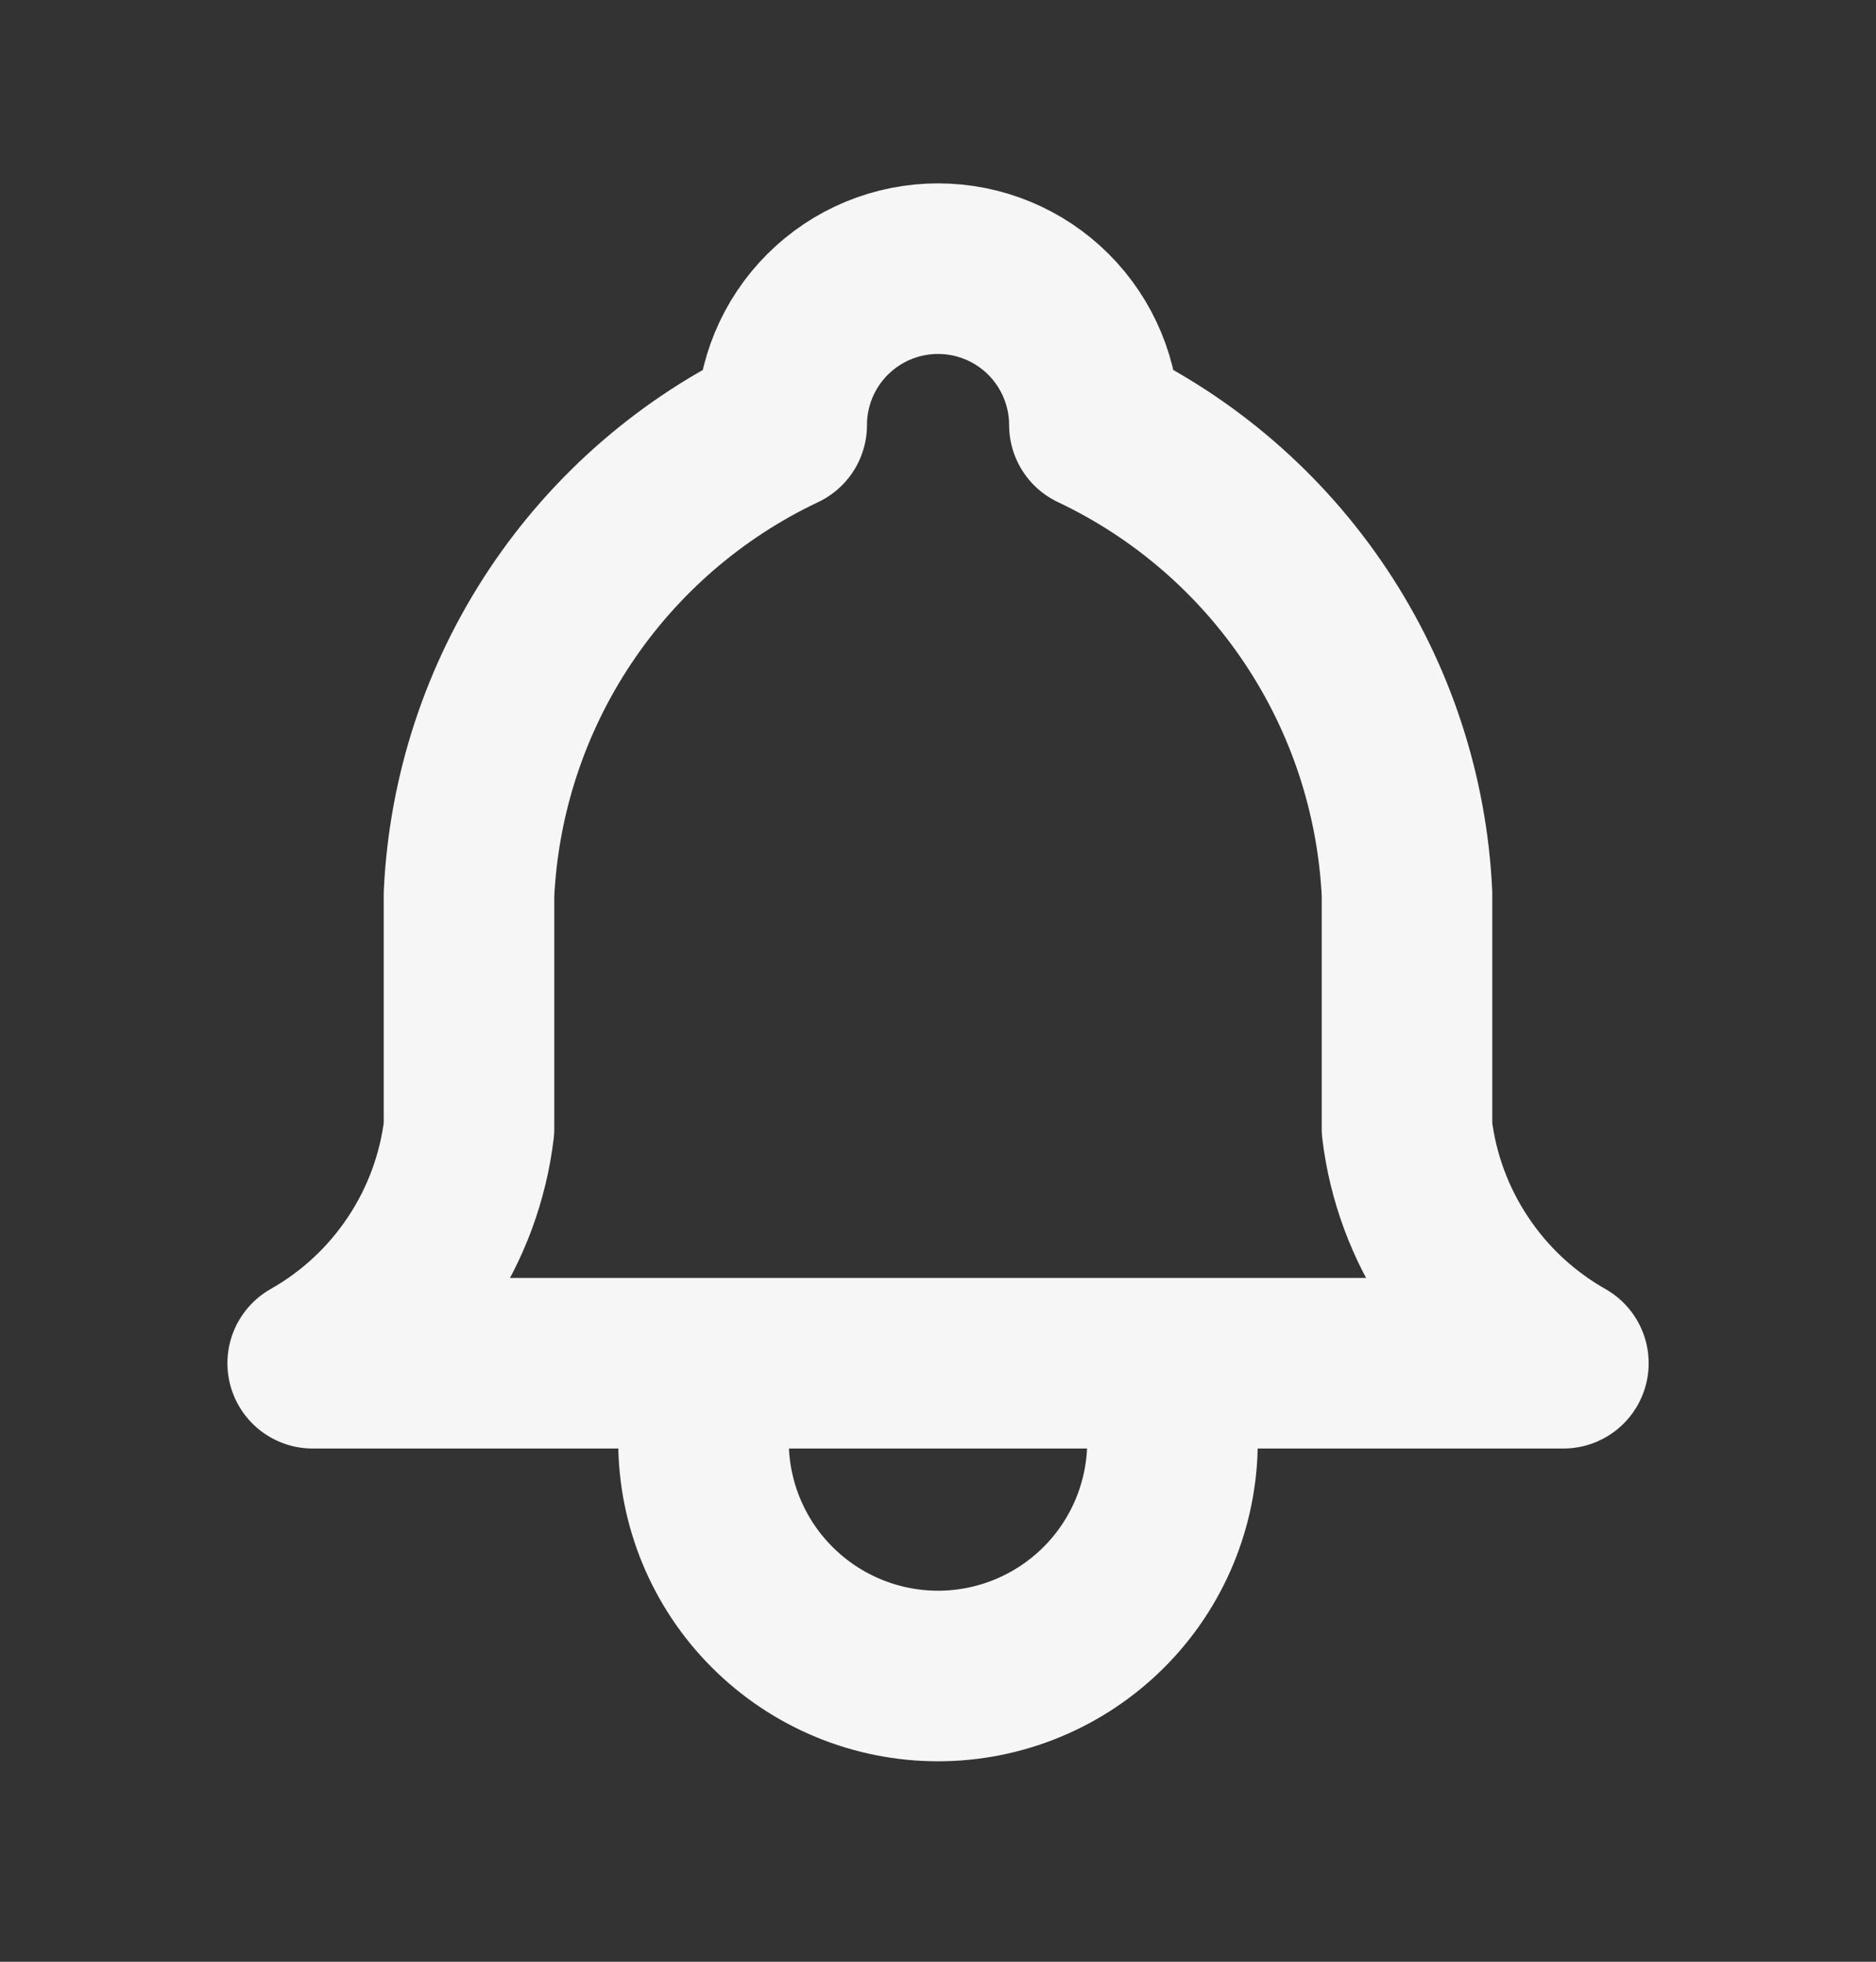 <svg width="22" height="23" viewBox="0 0 22 23" fill="none" xmlns="http://www.w3.org/2000/svg">
<rect x="0" y="0" width="22" height="23" fill="#333333" stroke="none"/>
<path d="M8.25 15.983V16.9C8.25 17.629 8.54 18.329 9.056 18.844C9.572 19.36 10.271 19.65 11 19.65C11.73 19.65 12.429 19.36 12.945 18.844C13.461 18.329 13.75 17.629 13.75 16.9V15.983M9.167 4.983C9.167 4.497 9.36 4.031 9.704 3.687C10.048 3.343 10.514 3.15 11 3.15C11.487 3.15 11.953 3.343 12.297 3.687C12.64 4.031 12.834 4.497 12.834 4.983C13.886 5.481 14.784 6.256 15.43 7.225C16.076 8.194 16.446 9.32 16.5 10.483V13.233C16.569 13.803 16.771 14.349 17.09 14.826C17.408 15.304 17.834 15.7 18.334 15.983H3.667C4.167 15.7 4.593 15.304 4.911 14.826C5.23 14.349 5.431 13.803 5.5 13.233V10.483C5.555 9.32 5.925 8.194 6.571 7.225C7.217 6.256 8.114 5.481 9.167 4.983Z" stroke="#F6F6F6" stroke-width="2" stroke-linecap="round" stroke-linejoin="round"/>
</svg>
